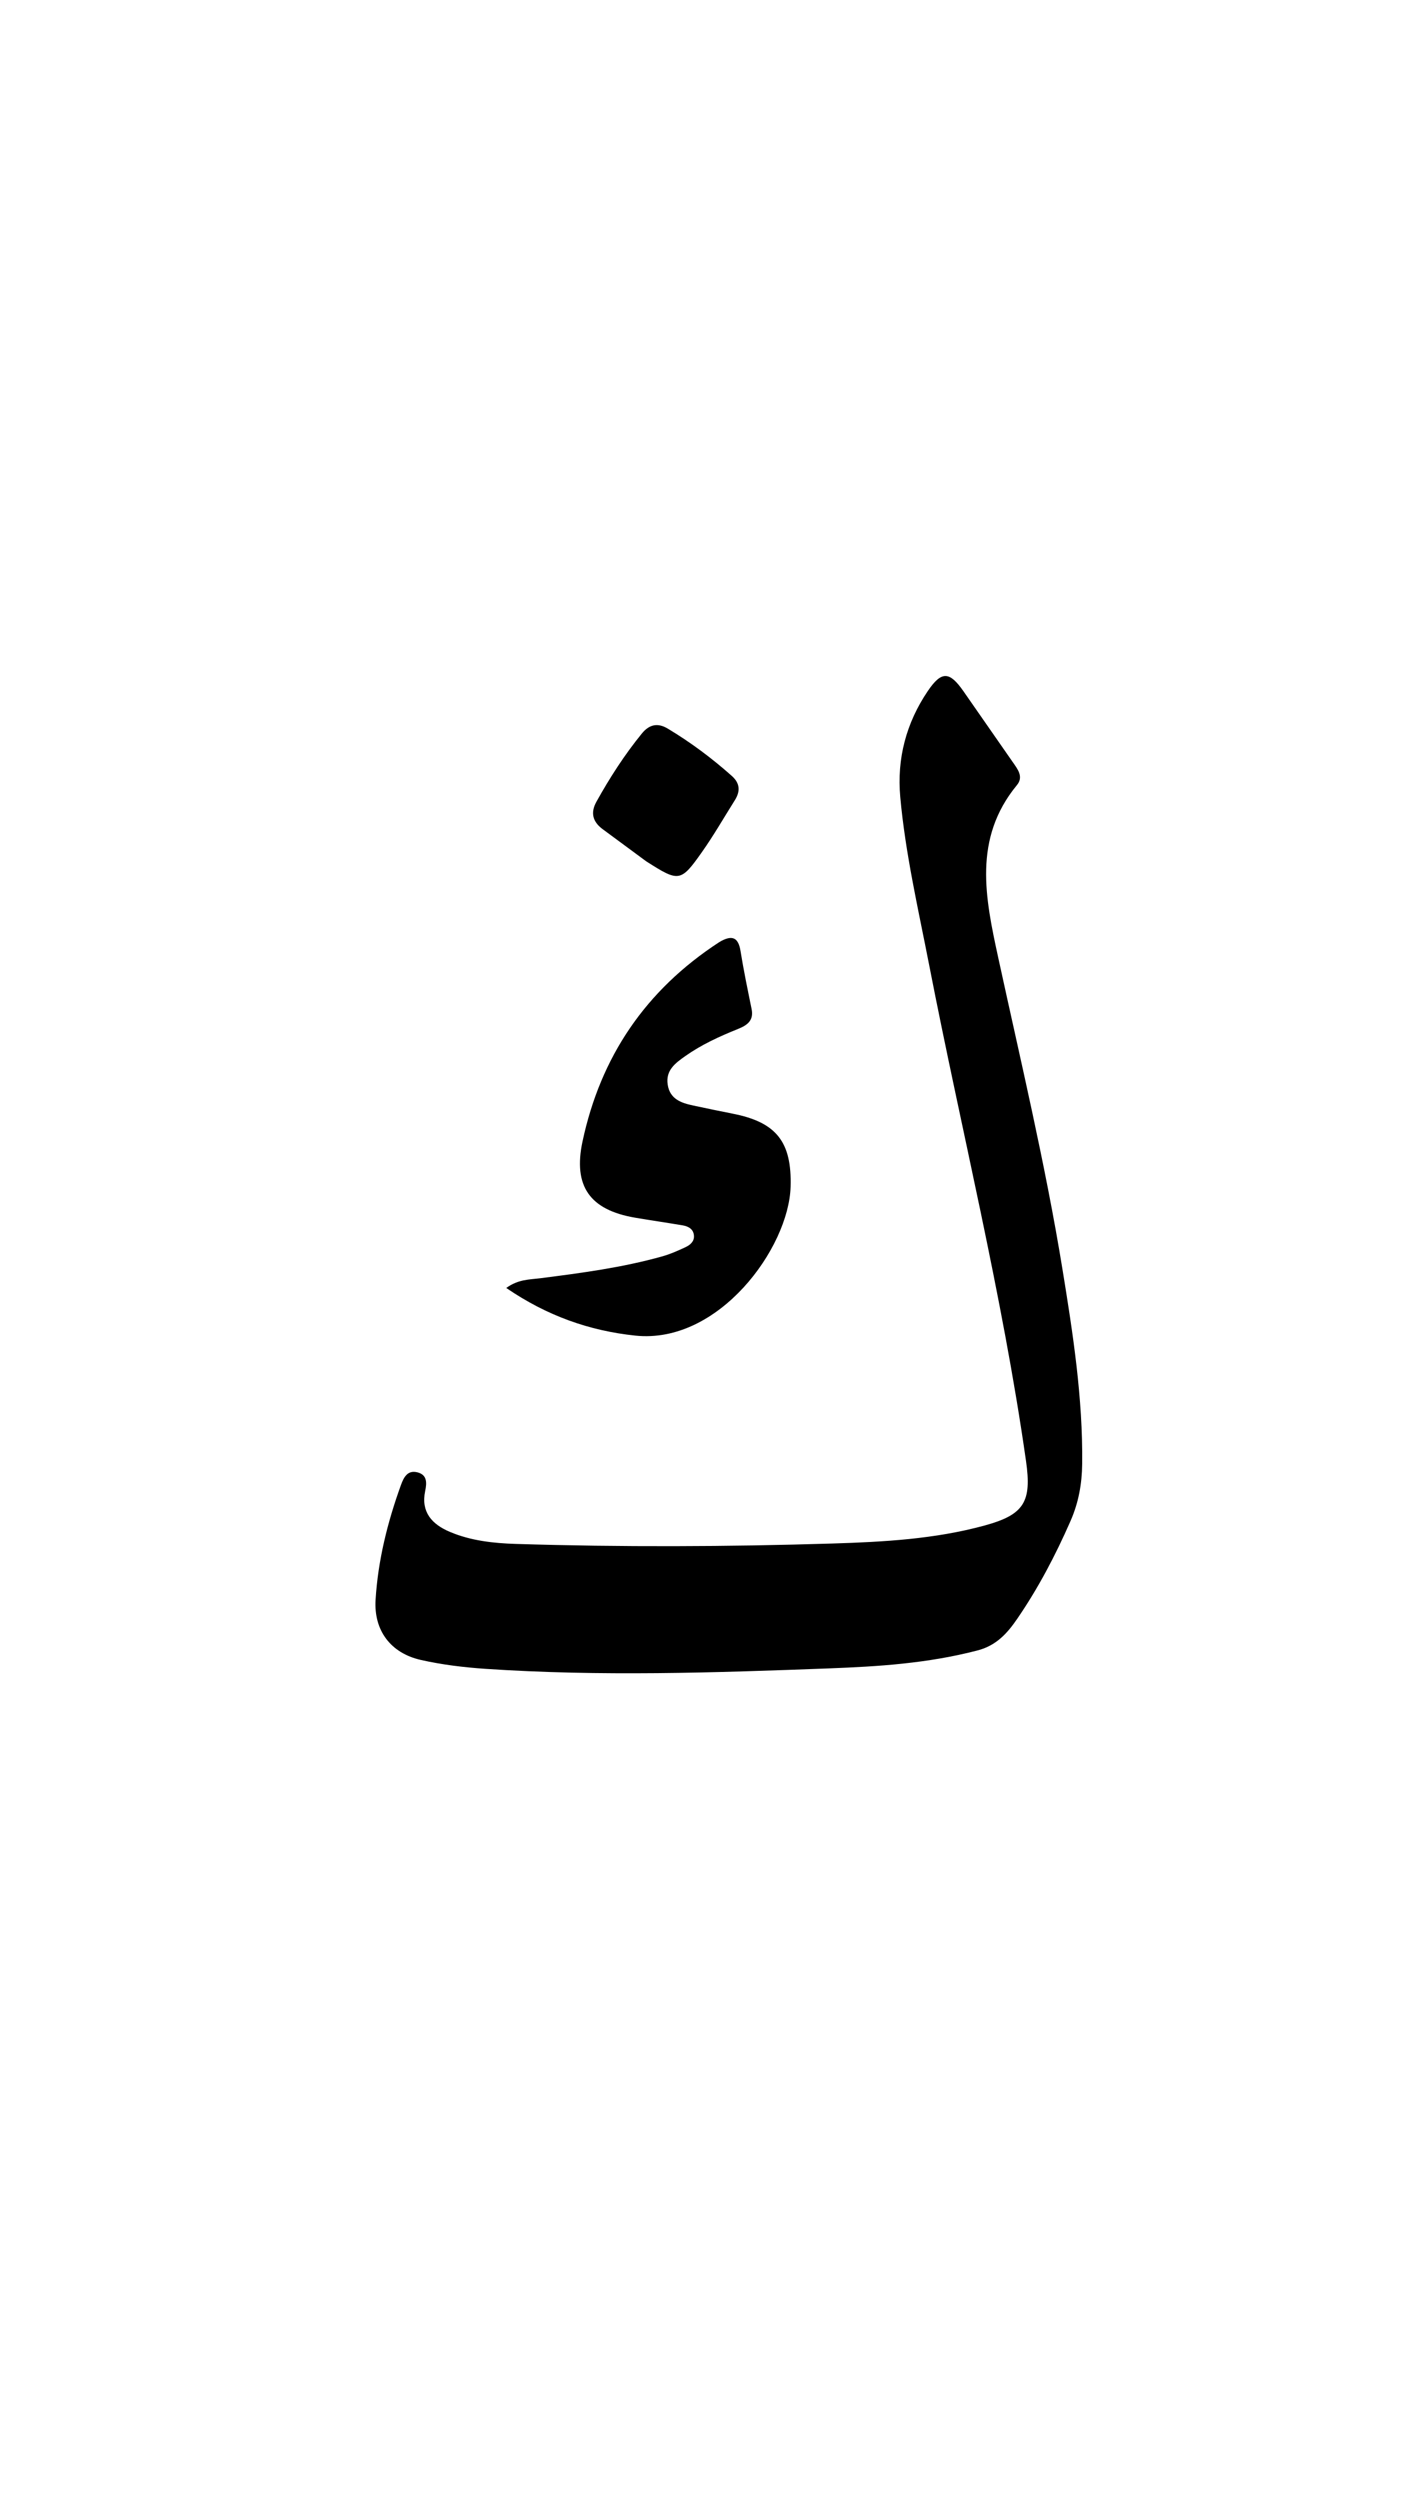 <svg version="1.1" id="Layer_1" xmlns="http://www.w3.org/2000/svg" xmlns:xlink="http://www.w3.org/1999/xlink" x="0px" y="0px"
	 width="100%" viewBox="0 0 336 592" enable-background="new 0 0 336 592" xml:space="preserve">
<path fill="#000000" opacity="1" stroke="none" 
	d="
M231.486,390.882 
	C219.739,393.924 208.066,394.656 196.455,395.096 
	C169.323,396.124 142.166,397.032 115.027,395.201 
	C109.897,394.855 104.73,394.226 99.723,393.097 
	C92.585,391.486 88.55,386.132 88.994,378.86 
	C89.564,369.518 91.82,360.473 95.005,351.673 
	C95.653,349.882 96.555,348.083 98.885,348.661 
	C101.241,349.245 101.156,351.143 100.747,353.093 
	C99.694,358.122 102.407,361 106.612,362.775 
	C111.586,364.875 116.923,365.456 122.242,365.621 
	C147.237,366.4 172.245,366.296 197.23,365.525 
	C209.33,365.152 221.531,364.485 233.337,361.253 
	C242.751,358.676 244.488,355.6 243.116,345.982 
	C237.476,306.439 227.792,267.691 220.169,228.538 
	C217.596,215.325 214.539,202.185 213.319,188.745 
	C212.492,179.648 214.736,171.192 219.841,163.653 
	C223.108,158.829 225.002,158.979 228.283,163.68 
	C232.192,169.283 236.084,174.899 239.993,180.503 
	C241.155,182.17 242.584,183.955 240.967,185.918 
	C230.51,198.614 233.465,212.671 236.545,226.833 
	C241.877,251.351 247.714,275.768 251.751,300.549 
	C254.238,315.809 256.601,331.082 256.426,346.635 
	C256.373,351.409 255.573,355.839 253.663,360.194 
	C250.106,368.304 246.013,376.108 240.996,383.408 
	C238.699,386.75 236.069,389.744 231.486,390.882 
z"/>
<path fill="#000000" opacity="1" stroke="none" 
	d="
M170.397,223.131 
	C173.483,221.277 174.951,221.964 175.475,225.235 
	C176.21,229.824 177.166,234.379 178.092,238.936 
	C178.656,241.712 177.034,242.802 174.825,243.692 
	C170.496,245.435 166.257,247.365 162.411,250.074 
	C160.029,251.753 157.708,253.439 158.208,256.828 
	C158.717,260.277 161.404,261.202 164.292,261.809 
	C167.382,262.458 170.471,263.122 173.571,263.724 
	C183.965,265.744 187.654,270.4 187.335,281.054 
	C186.901,295.548 170.299,318.383 150.527,316.289 
	C139.647,315.138 129.622,311.612 119.959,305.008 
	C122.818,302.937 125.455,303.031 127.974,302.71 
	C137.707,301.471 147.436,300.187 156.911,297.53 
	C158.82,296.995 160.666,296.176 162.466,295.329 
	C163.519,294.835 164.513,294.016 164.437,292.673 
	C164.347,291.065 163.134,290.418 161.749,290.18 
	C157.984,289.535 154.199,289.005 150.434,288.355 
	C139.79,286.518 135.761,280.933 138.032,270.301 
	C142.297,250.331 152.884,234.543 170.397,223.131 
z"/>
<path fill="#000000" opacity="1" stroke="none" 
	d="
M153.098,203.955 
	C149.467,201.286 146.127,198.826 142.797,196.354 
	C140.448,194.611 139.862,192.486 141.331,189.846 
	C144.484,184.178 147.982,178.748 152.085,173.712 
	C153.842,171.556 155.839,171.116 158.208,172.533 
	C163.635,175.781 168.68,179.549 173.407,183.753 
	C175.371,185.499 175.449,187.4 174.117,189.512 
	C171.553,193.583 169.154,197.771 166.385,201.699 
	C161.283,208.938 160.896,208.929 153.098,203.955 
z"/>
</svg>